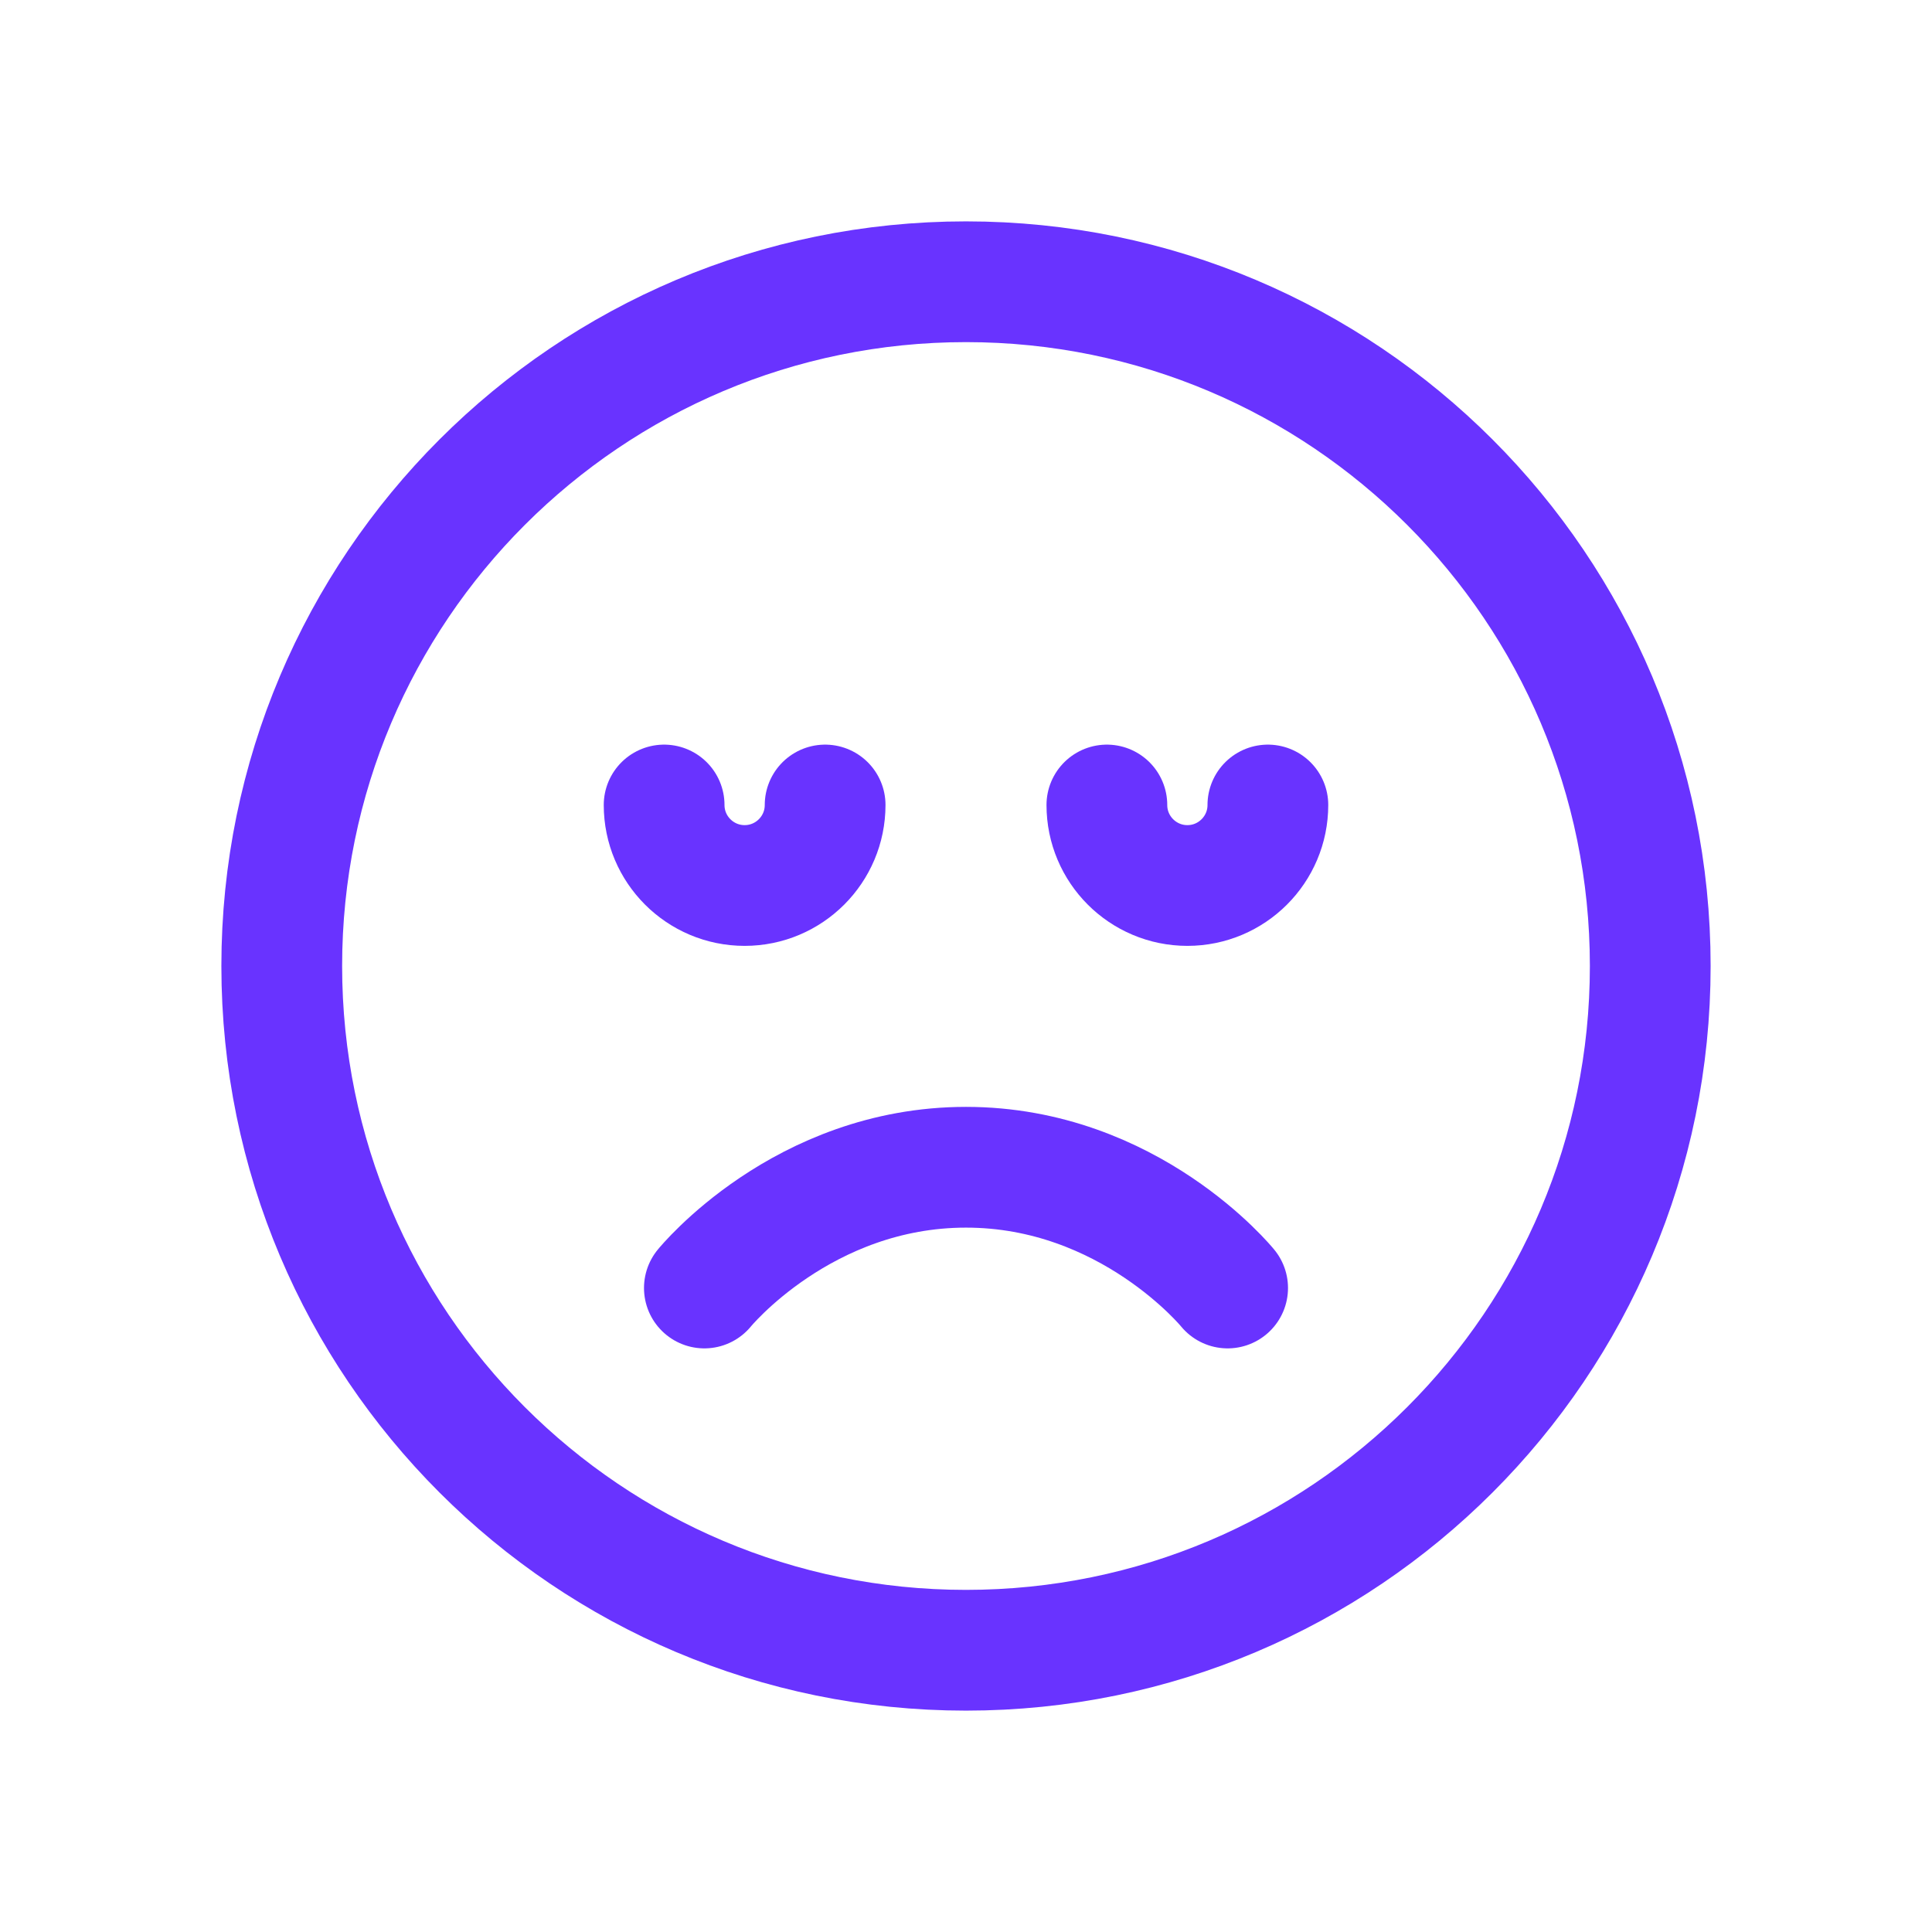 <svg width="24" height="24" viewBox="0 0 24 24" fill="none" xmlns="http://www.w3.org/2000/svg">
<path opacity="0.8" d="M12 20.5C16.694 20.5 20.5 16.694 20.5 12C20.5 7.306 16.694 3.5 12 3.5C7.306 3.5 3.5 7.306 3.5 12C3.5 16.694 7.306 20.5 12 20.5Z" stroke="#4400FF" stroke-width="1.5" stroke-linecap="round" stroke-linejoin="round"/>
<path opacity="0.8" d="M8.75 16C8.75 16 9.969 14.5 12 14.5C14.031 14.5 15.25 16 15.25 16" stroke="#4400FF" stroke-width="1.5" stroke-linecap="round" stroke-linejoin="round"/>
<path opacity="0.8" d="M10.25 10C10.25 10.552 9.802 11 9.25 11C8.698 11 8.25 10.552 8.25 10" stroke="#4400FF" stroke-width="1.5" stroke-linecap="round" stroke-linejoin="round"/>
<path opacity="0.8" d="M15.75 10C15.75 10.552 15.302 11 14.75 11C14.198 11 13.75 10.552 13.75 10" stroke="#4400FF" stroke-width="1.5" stroke-linecap="round" stroke-linejoin="round"/>
</svg>

